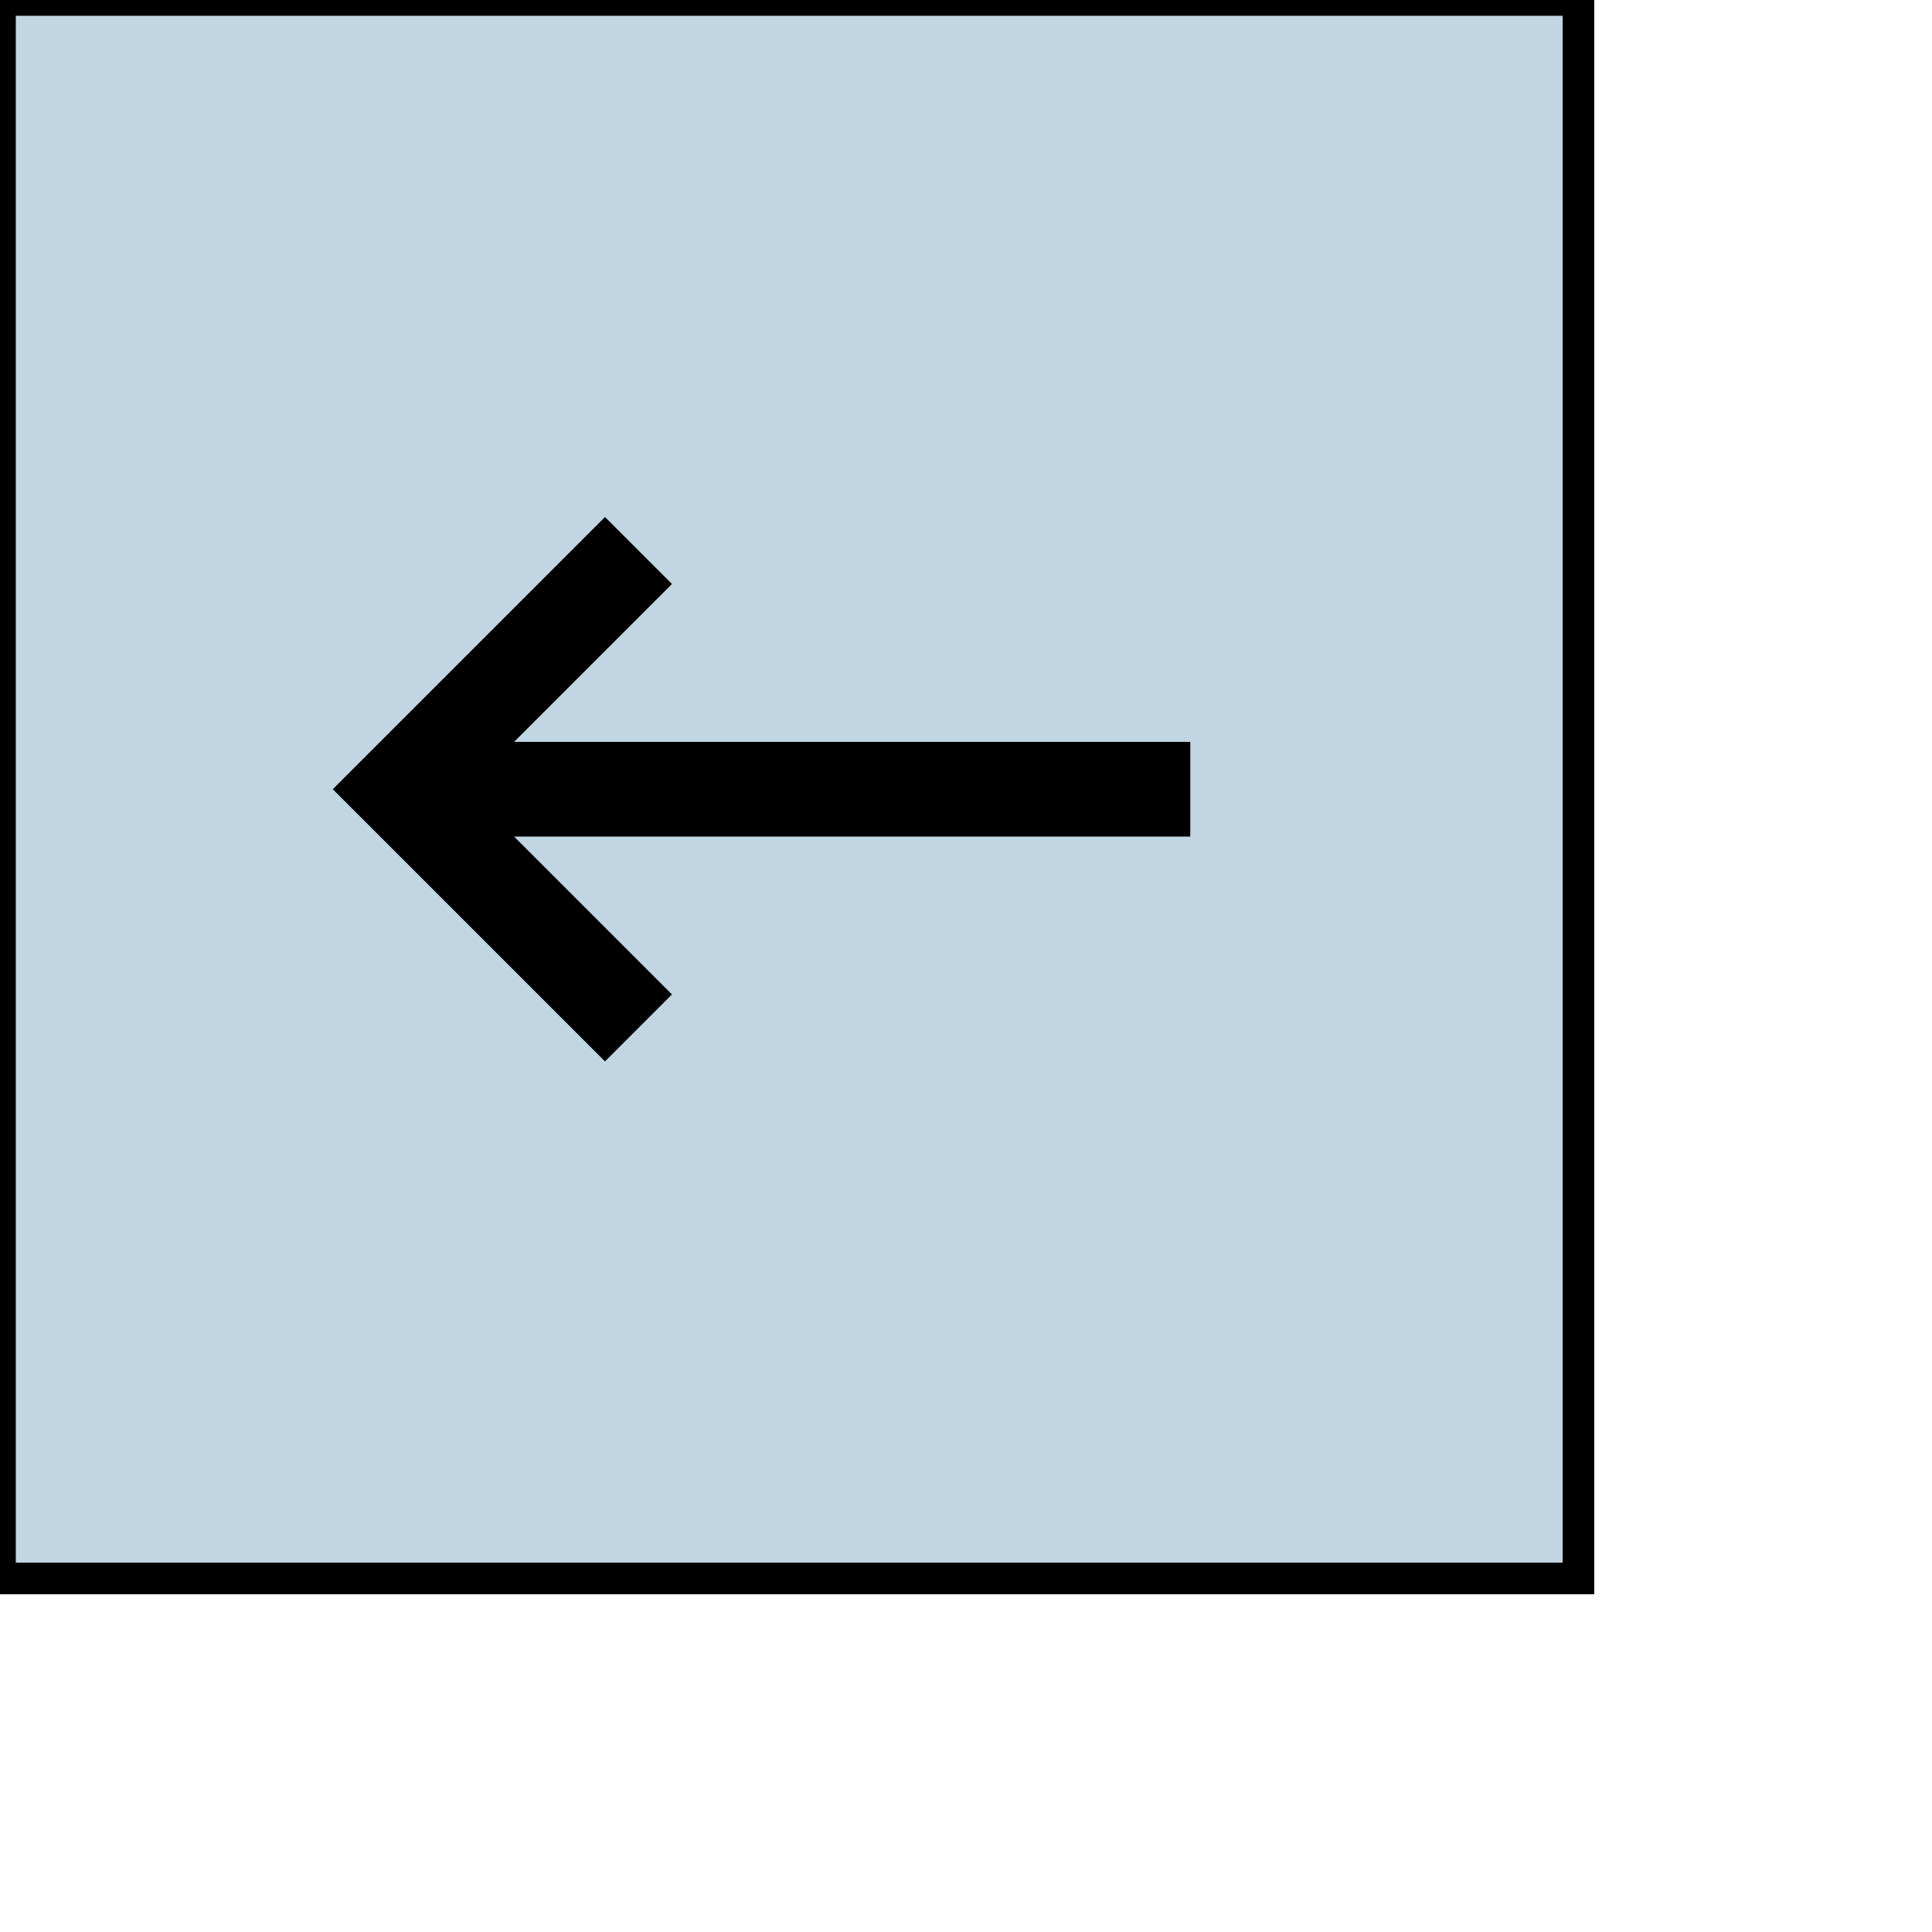 <svg xmlns="http://www.w3.org/2000/svg" 
xmlns:xlink="http://www.w3.org/1999/xlink" 
fill="none" version="1.1" width="61.2" height="61.2" 
viewBox="0 0 61.2 61.2"><g><g style="mix-blend-mode:passthrough">
<rect x="0" y="0" width="50" height="50" rx="0" fill="#C1D5E3" fill-opacity="1"/>
<rect x="0" y="0" width="50" height="50" rx="0" fill-opacity="0" stroke-opacity="1" stroke="#000000" stroke-width="1" 
fill="none" stroke-dasharray=""/></g><g style="mix-blend-mode:passthrough">
<path d="M37.705,26.5L12.664,26.5L12.664,23.5L37.705,23.5L37.705,26.5Z" fill="#000000" fill-opacity="1"/></g>
<g style="mix-blend-mode:passthrough"><path d="M19.165,33.622L10.542,25L19.165,16.378L21.286,18.499L13.724,26.061L12.664,25L13.724,23.939L21.286,31.501L19.165,33.622Z" 
fill="#000000" fill-opacity="1"/>
</g></g></svg>